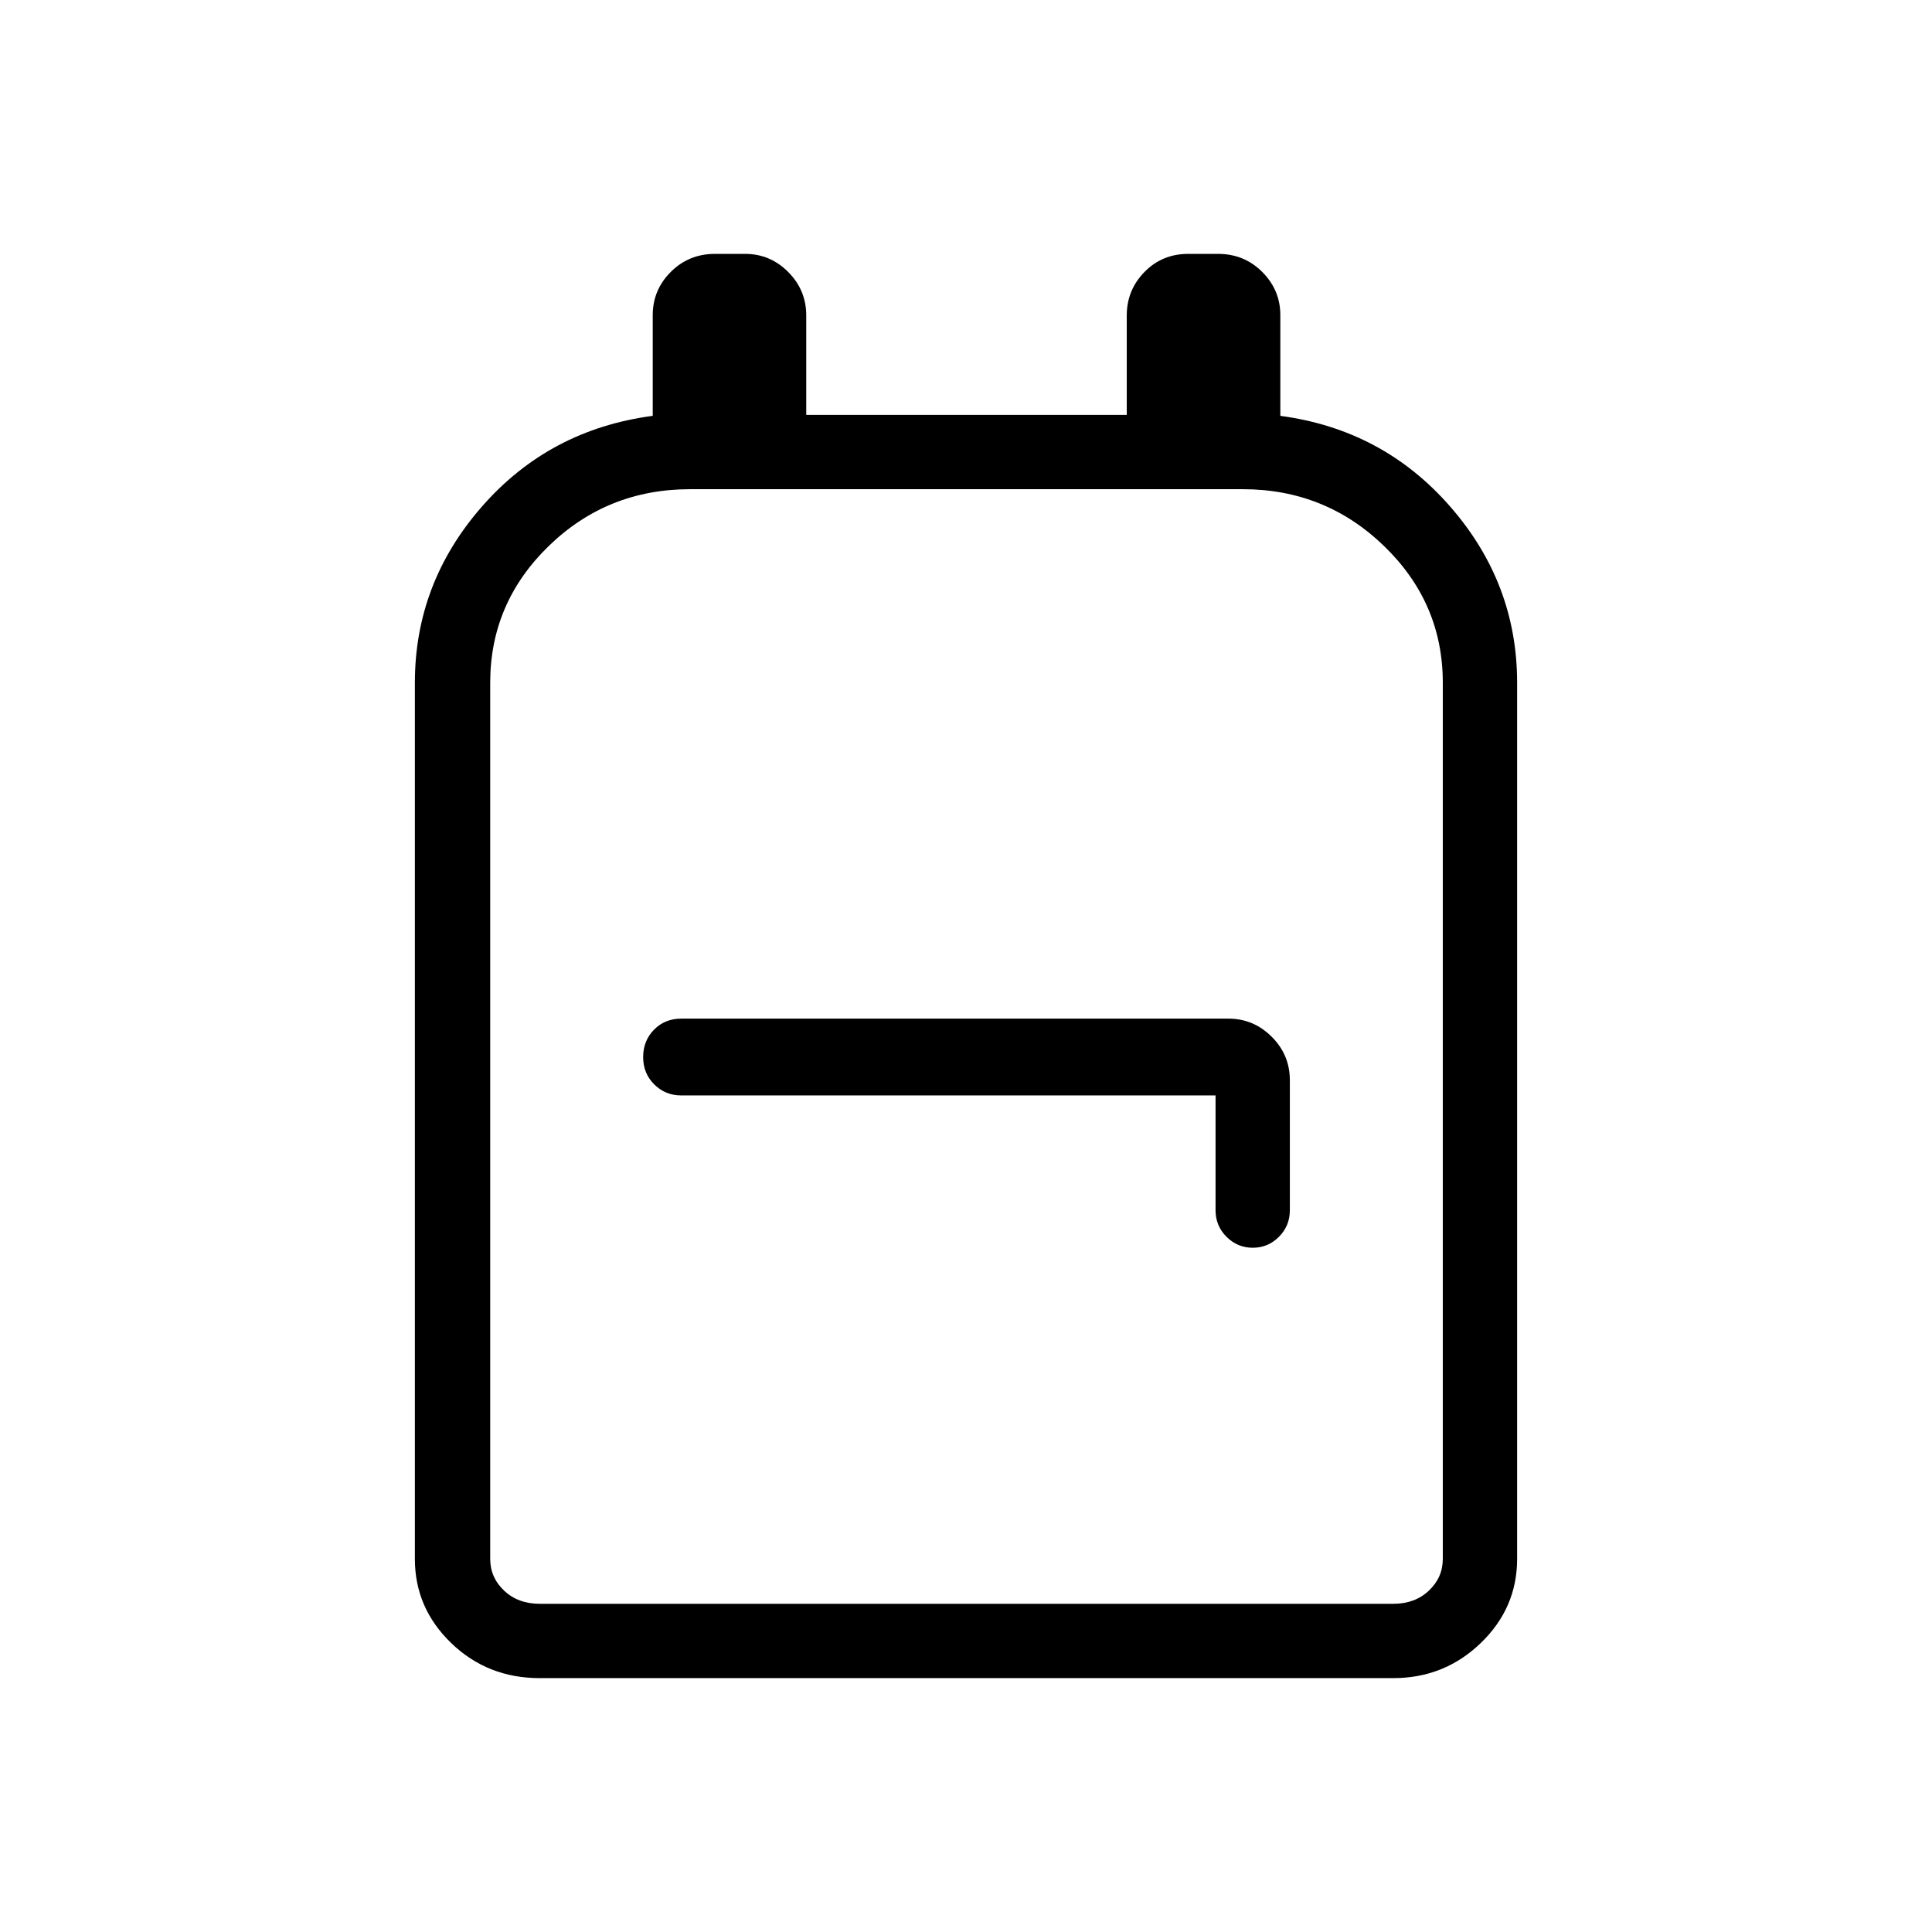 <svg xmlns="http://www.w3.org/2000/svg" height="24" viewBox="0 -960 960 960" width="24"><path d="M268.19-126.15q-25.95 0-43.99-17.42-18.05-17.42-18.05-41.81v-435.39q0-49.54 33.45-87.67 33.44-38.14 84.74-44.93v-50.05q0-12.5 8.96-21.46 8.97-8.97 21.97-8.97h14.96q12.48 0 21.43 9.01 8.96 9.01 8.96 21.57v49.42h159.26v-49.42q0-12.56 8.79-21.57t21.79-9.01h14.77q13 0 21.98 8.98 8.98 8.99 8.98 21.47v50.04q50.89 6.78 84.27 44.92 33.39 38.13 33.39 87.67v435.39q0 24.39-18.08 41.81t-43.46 17.42H268.19Zm0-36.93h424.12q10.77 0 17.69-6.54 6.92-6.53 6.92-15.76v-435.39q0-39.66-29.19-67.91-29.2-28.24-70.19-28.24H342.9q-41.16 0-70.24 28.24-29.08 28.25-29.08 67.91v435.39q0 9.23 6.92 15.76 6.92 6.54 17.69 6.54ZM604-415.69v57.04q0 7.77 5.45 13.21 5.45 5.44 13.04 5.44 7.59 0 13.01-5.44t5.42-13.21v-64.62q0-12.56-9.01-21.57t-21.56-9.01h-271.8q-8.19 0-13.58 5.51-5.39 5.51-5.39 13.6t5.5 13.57q5.5 5.48 13.38 5.48H604ZM480.5-440Z"/></svg>